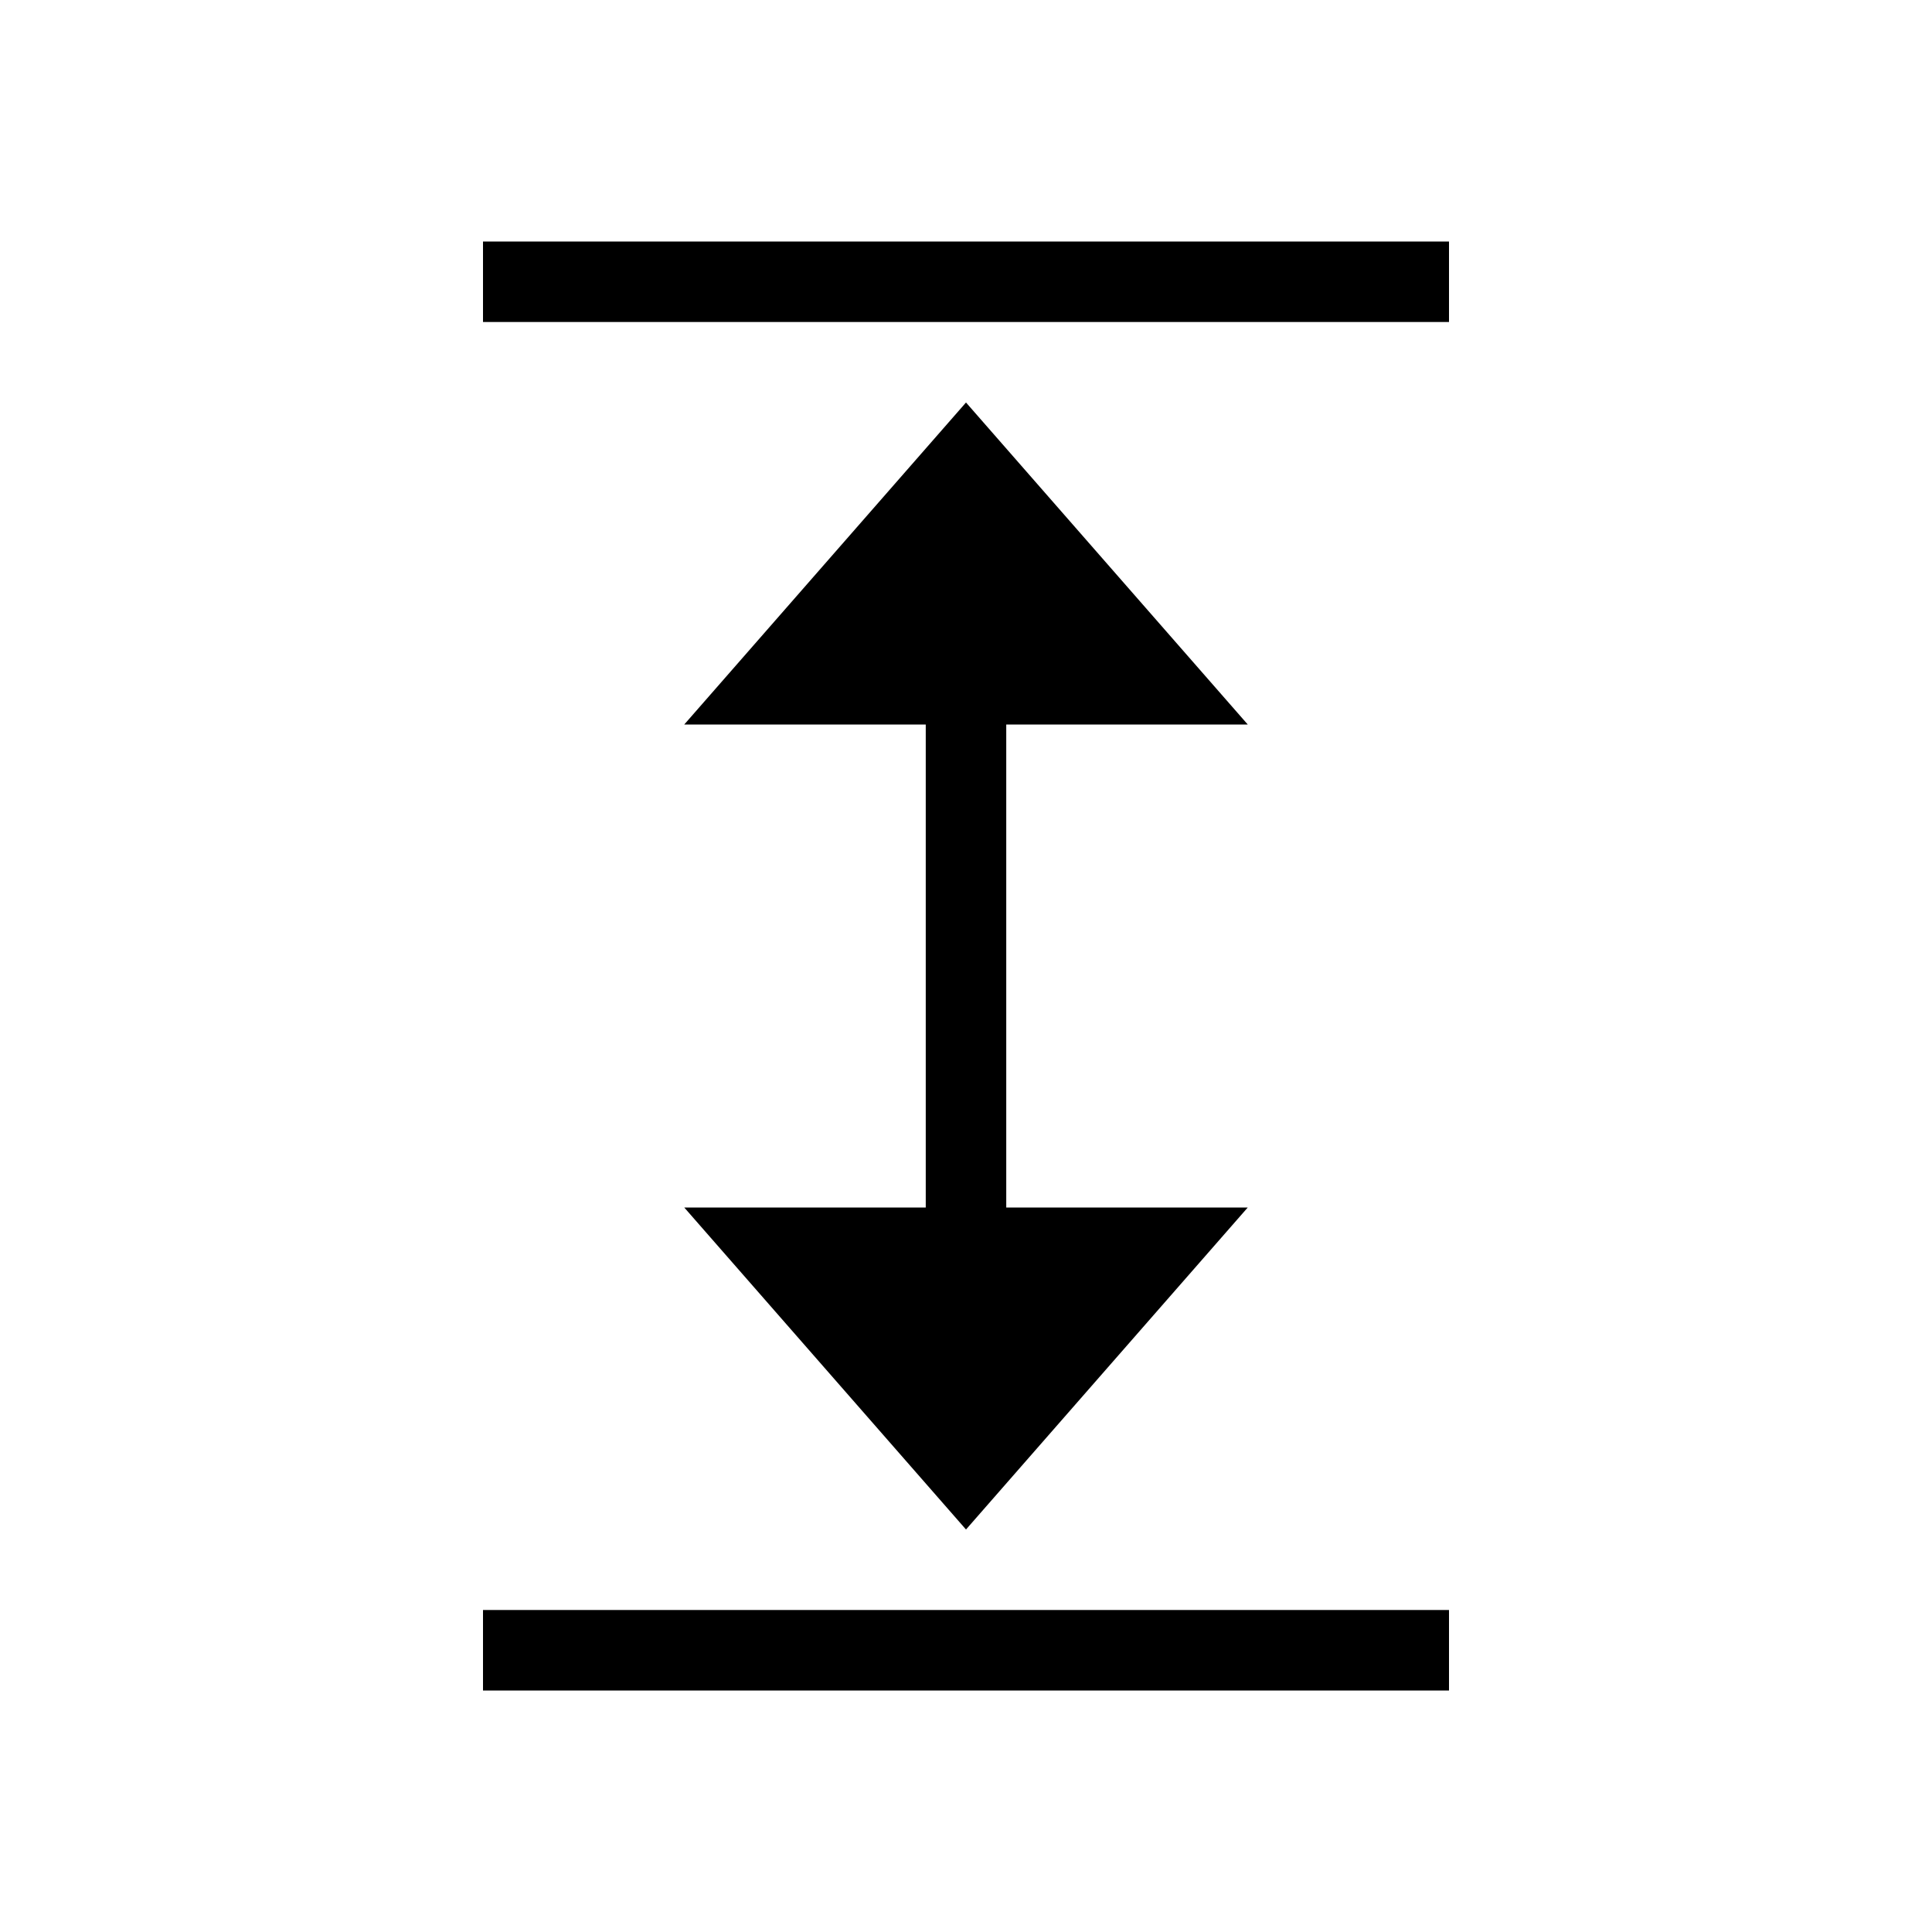 <svg width="24" height="24" viewBox="0 0 24 24" fill="currentColor" xmlns="http://www.w3.org/2000/svg">
<path d="M18 4L6 4L6 3L18 3L18 4ZM18 21L6 21L6 20L18 20L18 21ZM15.5 15L12 19L8.5 15L11.5 15L11.5 9L8.5 9L12 5L15.5 9L12.5 9L12.5 15L15.5 15Z" />
</svg>
